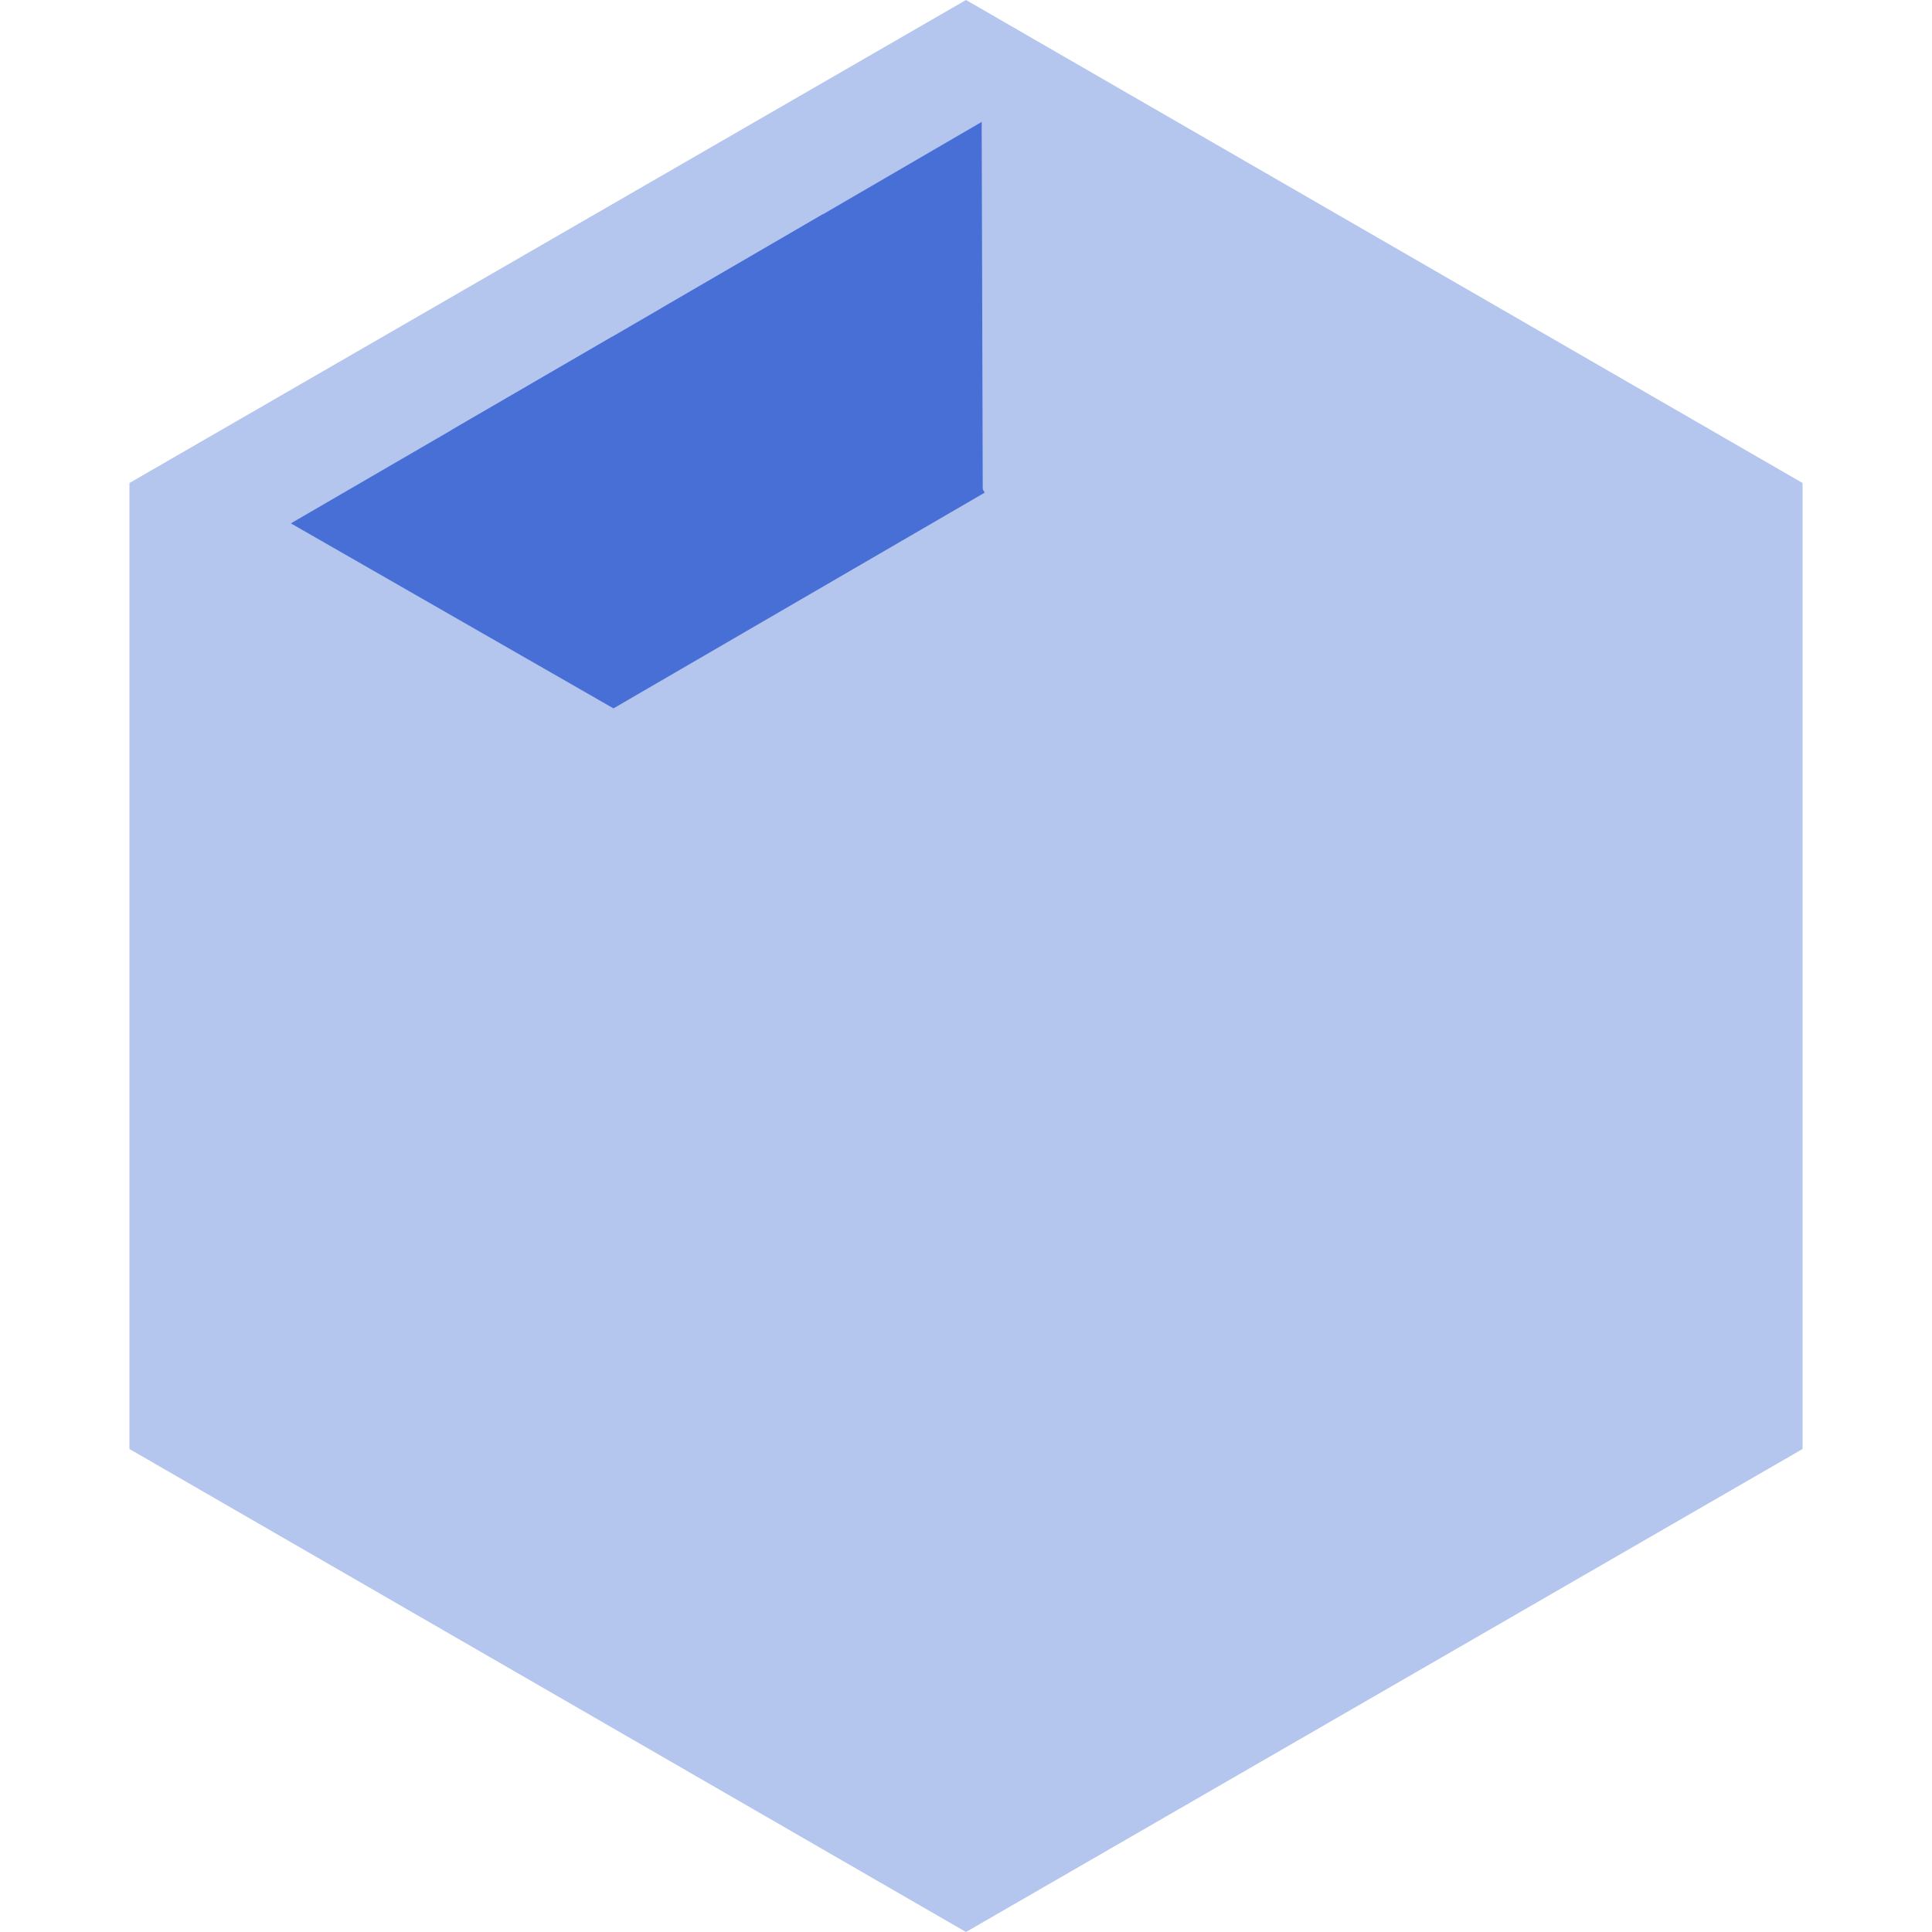 <svg width="9" height="9" viewBox="0 0 9 9" fill="none" xmlns="http://www.w3.org/2000/svg">
<path d="M4.5 0L8.397 2.25V6.75L4.5 9L0.603 6.75V2.25L4.5 0Z" fill="#B4C5EE"/>
<path d="M4.578 2.3L3.076 1.439L4.573 0.568L4.578 2.3Z" fill="#486FD6"/>
<path d="M2.858 3.3L1.355 2.438L2.853 1.568L2.858 3.3Z" fill="#486FD6"/>
<rect x="4.587" y="2.295" width="2" height="1.5" transform="rotate(149.838 4.587 2.295)" fill="#486FD6"/>
</svg>
